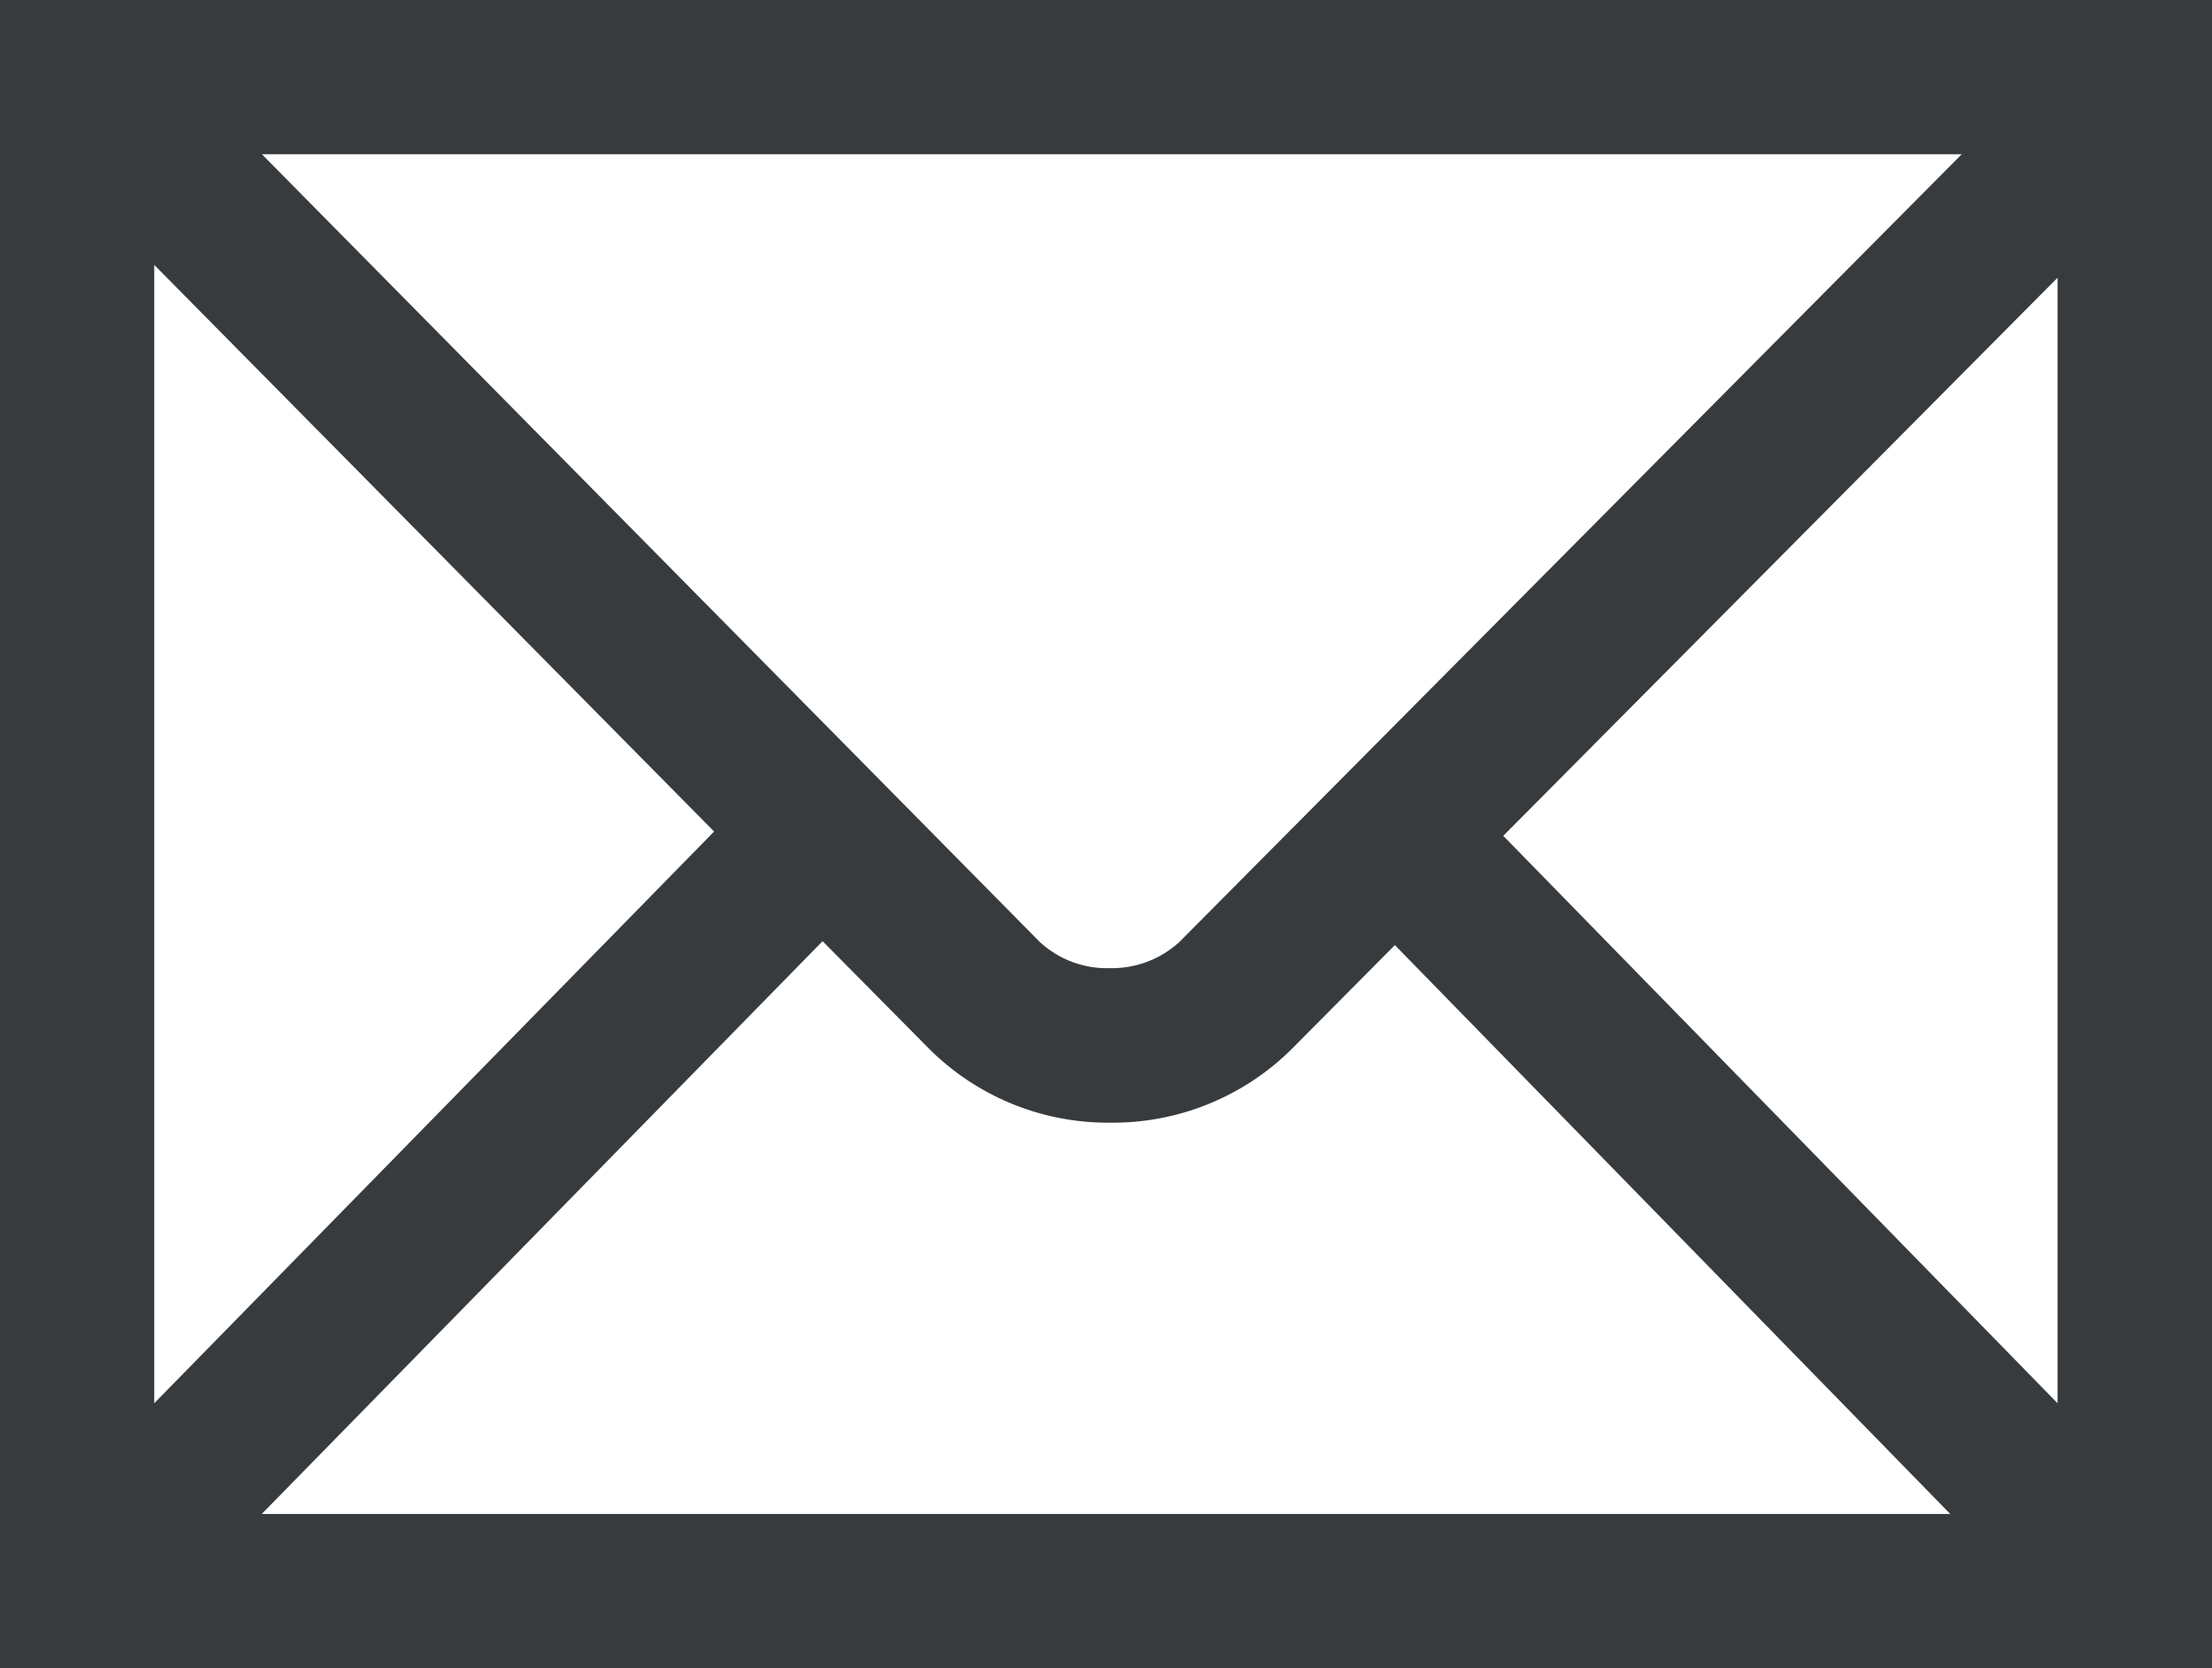 <svg xmlns="http://www.w3.org/2000/svg" width="24.694" height="18.624"  xmlns:v="https://vecta.io/nano"><path d="M24.694 18.624H0V0h24.694zM2.922 16.9h18.85l-6.2-6.35-1.174 1.182a2.836 2.836 0 0 1-2 .8h-.017a2.828 2.828 0 0 1-2-.816l-1.198-1.21-6.26 6.393zm-1.2-13.943v12.707l6.25-6.382zm15.06 6.373l6.188 6.334V3.1zM2.926 1.724l8.674 8.783a1.1 1.1 0 0 0 .784.3h0a1.115 1.115 0 0 0 .781-.291L21.9 1.722H2.926z" fill="#383b3e"/></svg>